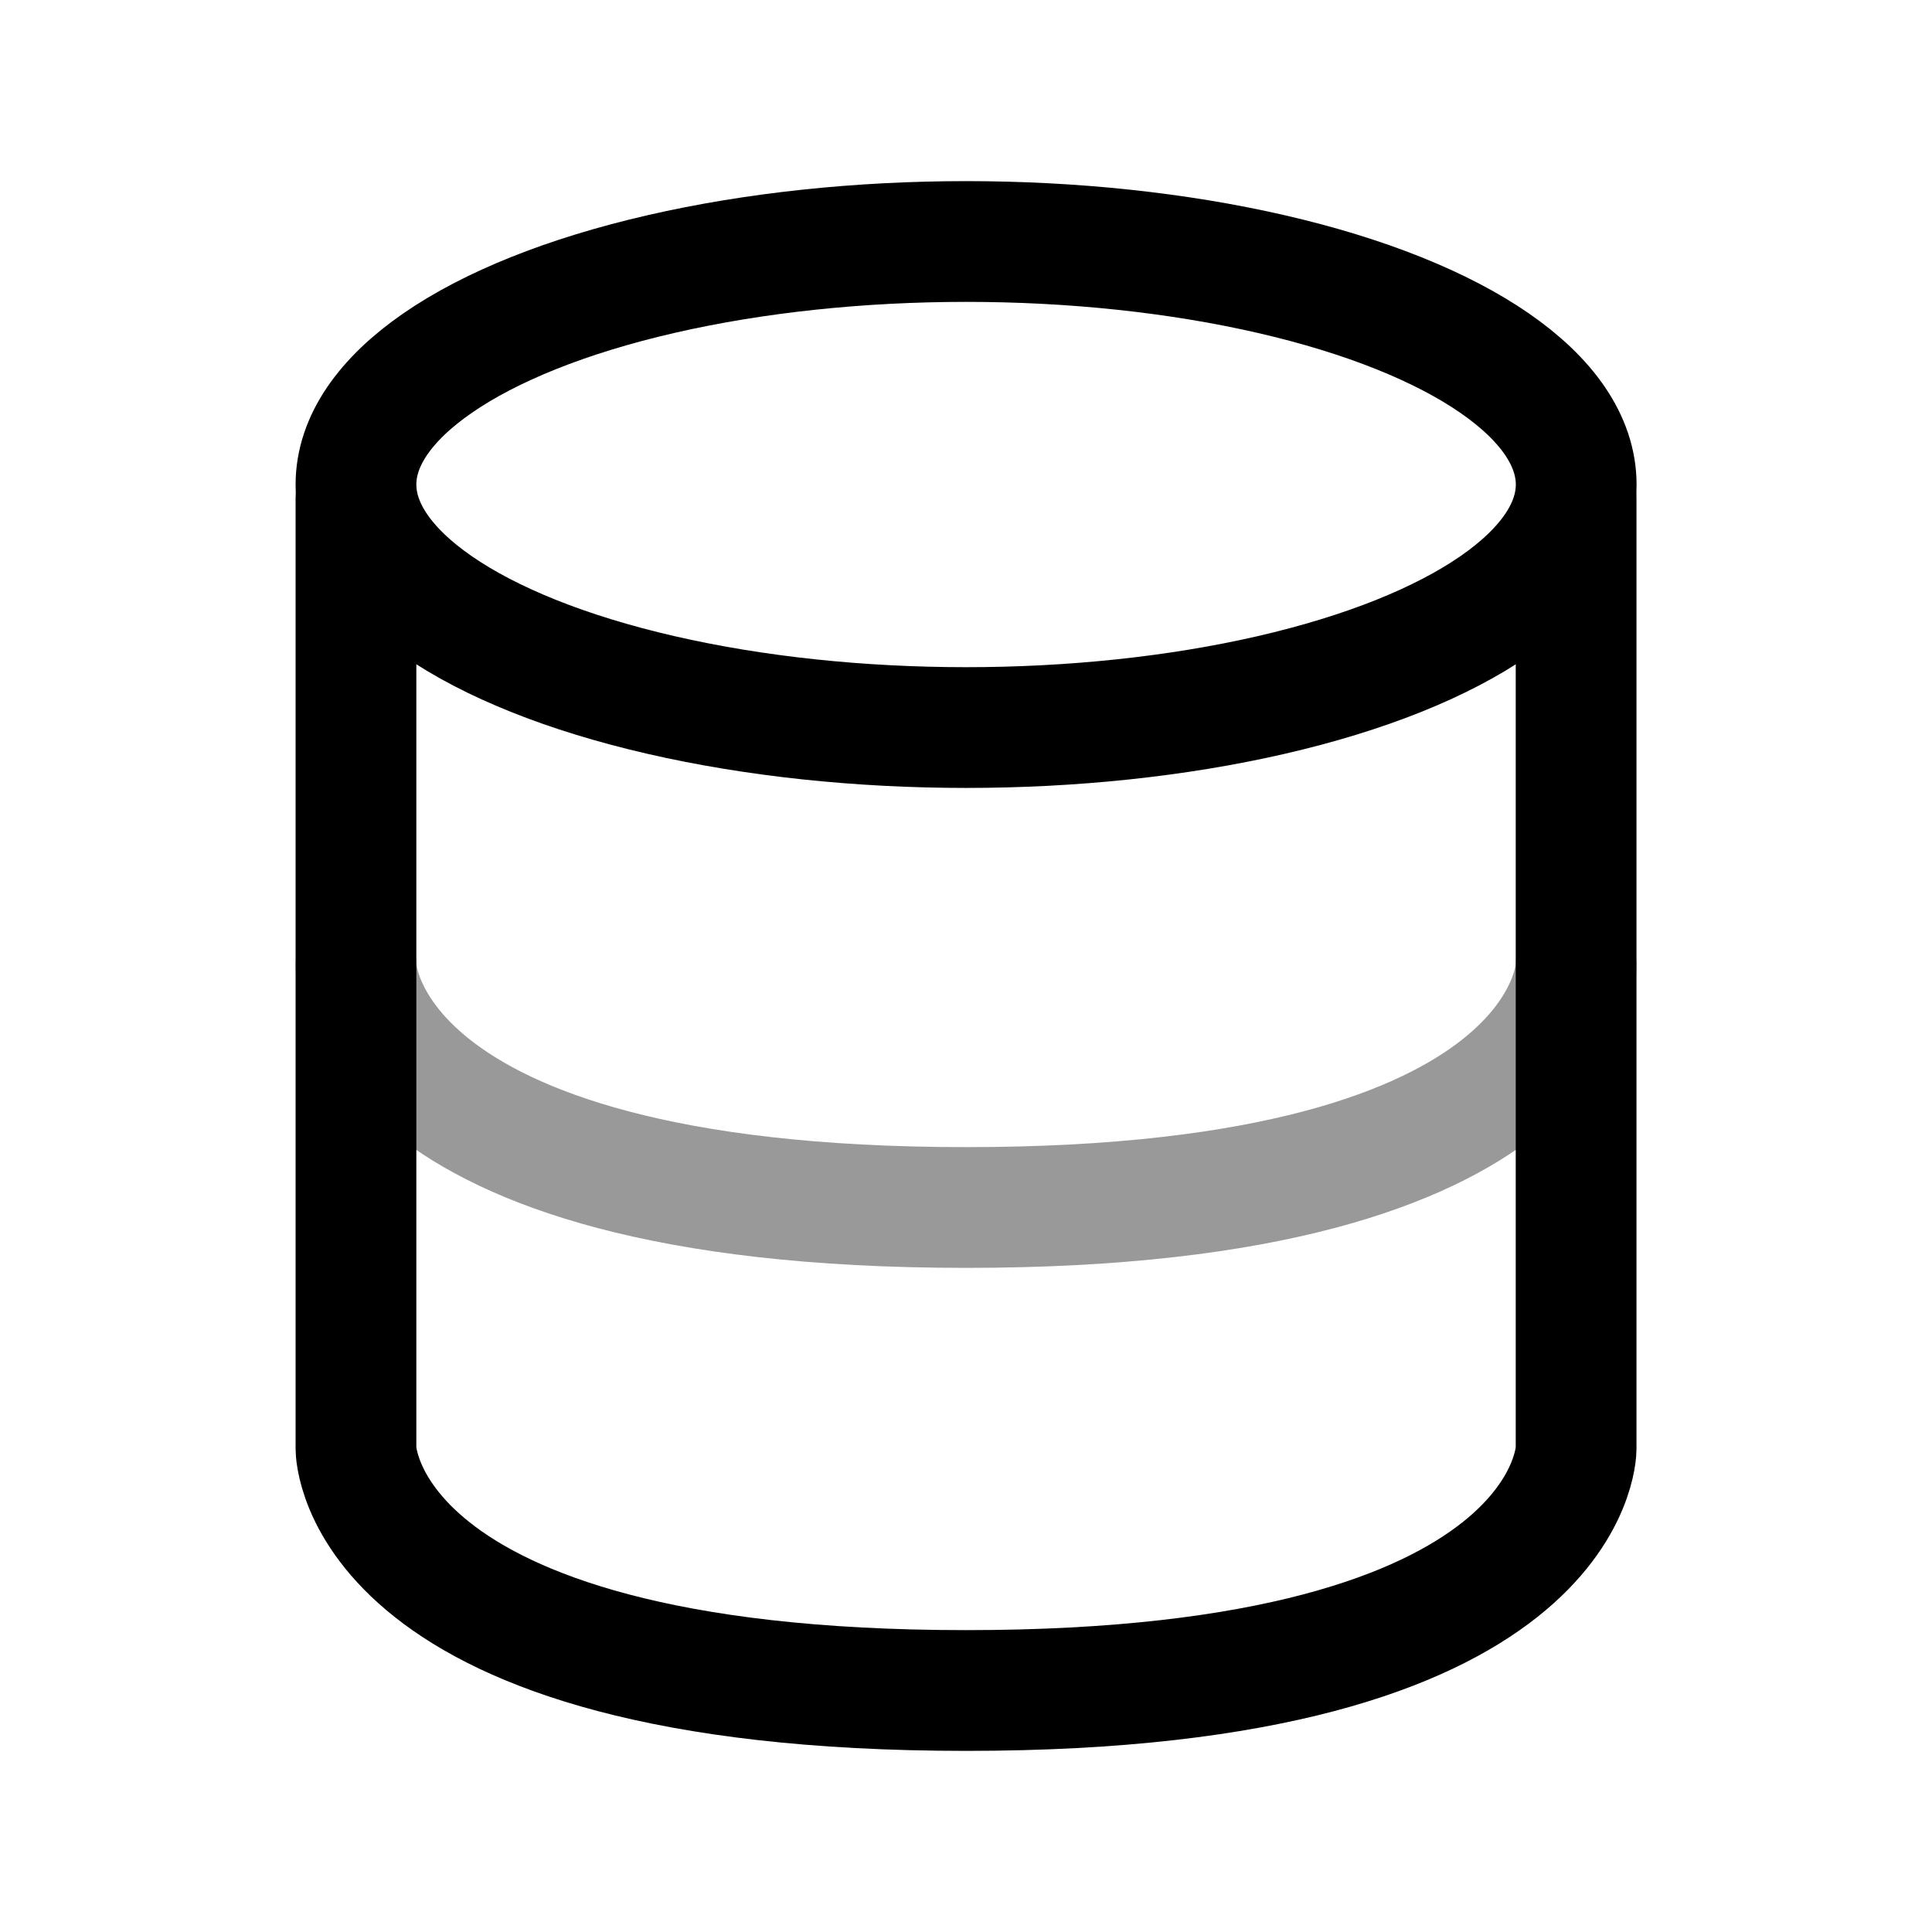 <svg width="24" height="24" viewBox="0 0 24 24" fill="none" xmlns="http://www.w3.org/2000/svg">
<path opacity="0.4" d="M4.422 12C4.422 12 4.422 15 12.001 15C19.579 15 19.579 12 19.579 12" stroke="black" stroke-width="1.5" stroke-linecap="round" stroke-linejoin="round"/>
<path d="M4.422 6.195V17.999C4.422 17.999 4.422 21 12.001 21C19.579 21 19.579 17.999 19.579 17.999V6.195" stroke="black" stroke-width="1.5" stroke-linecap="round" stroke-linejoin="round"/>
<ellipse cx="12.001" cy="6.019" rx="7.579" ry="3.019" stroke="black" stroke-width="1.5" stroke-linecap="round" stroke-linejoin="round"/>
</svg>